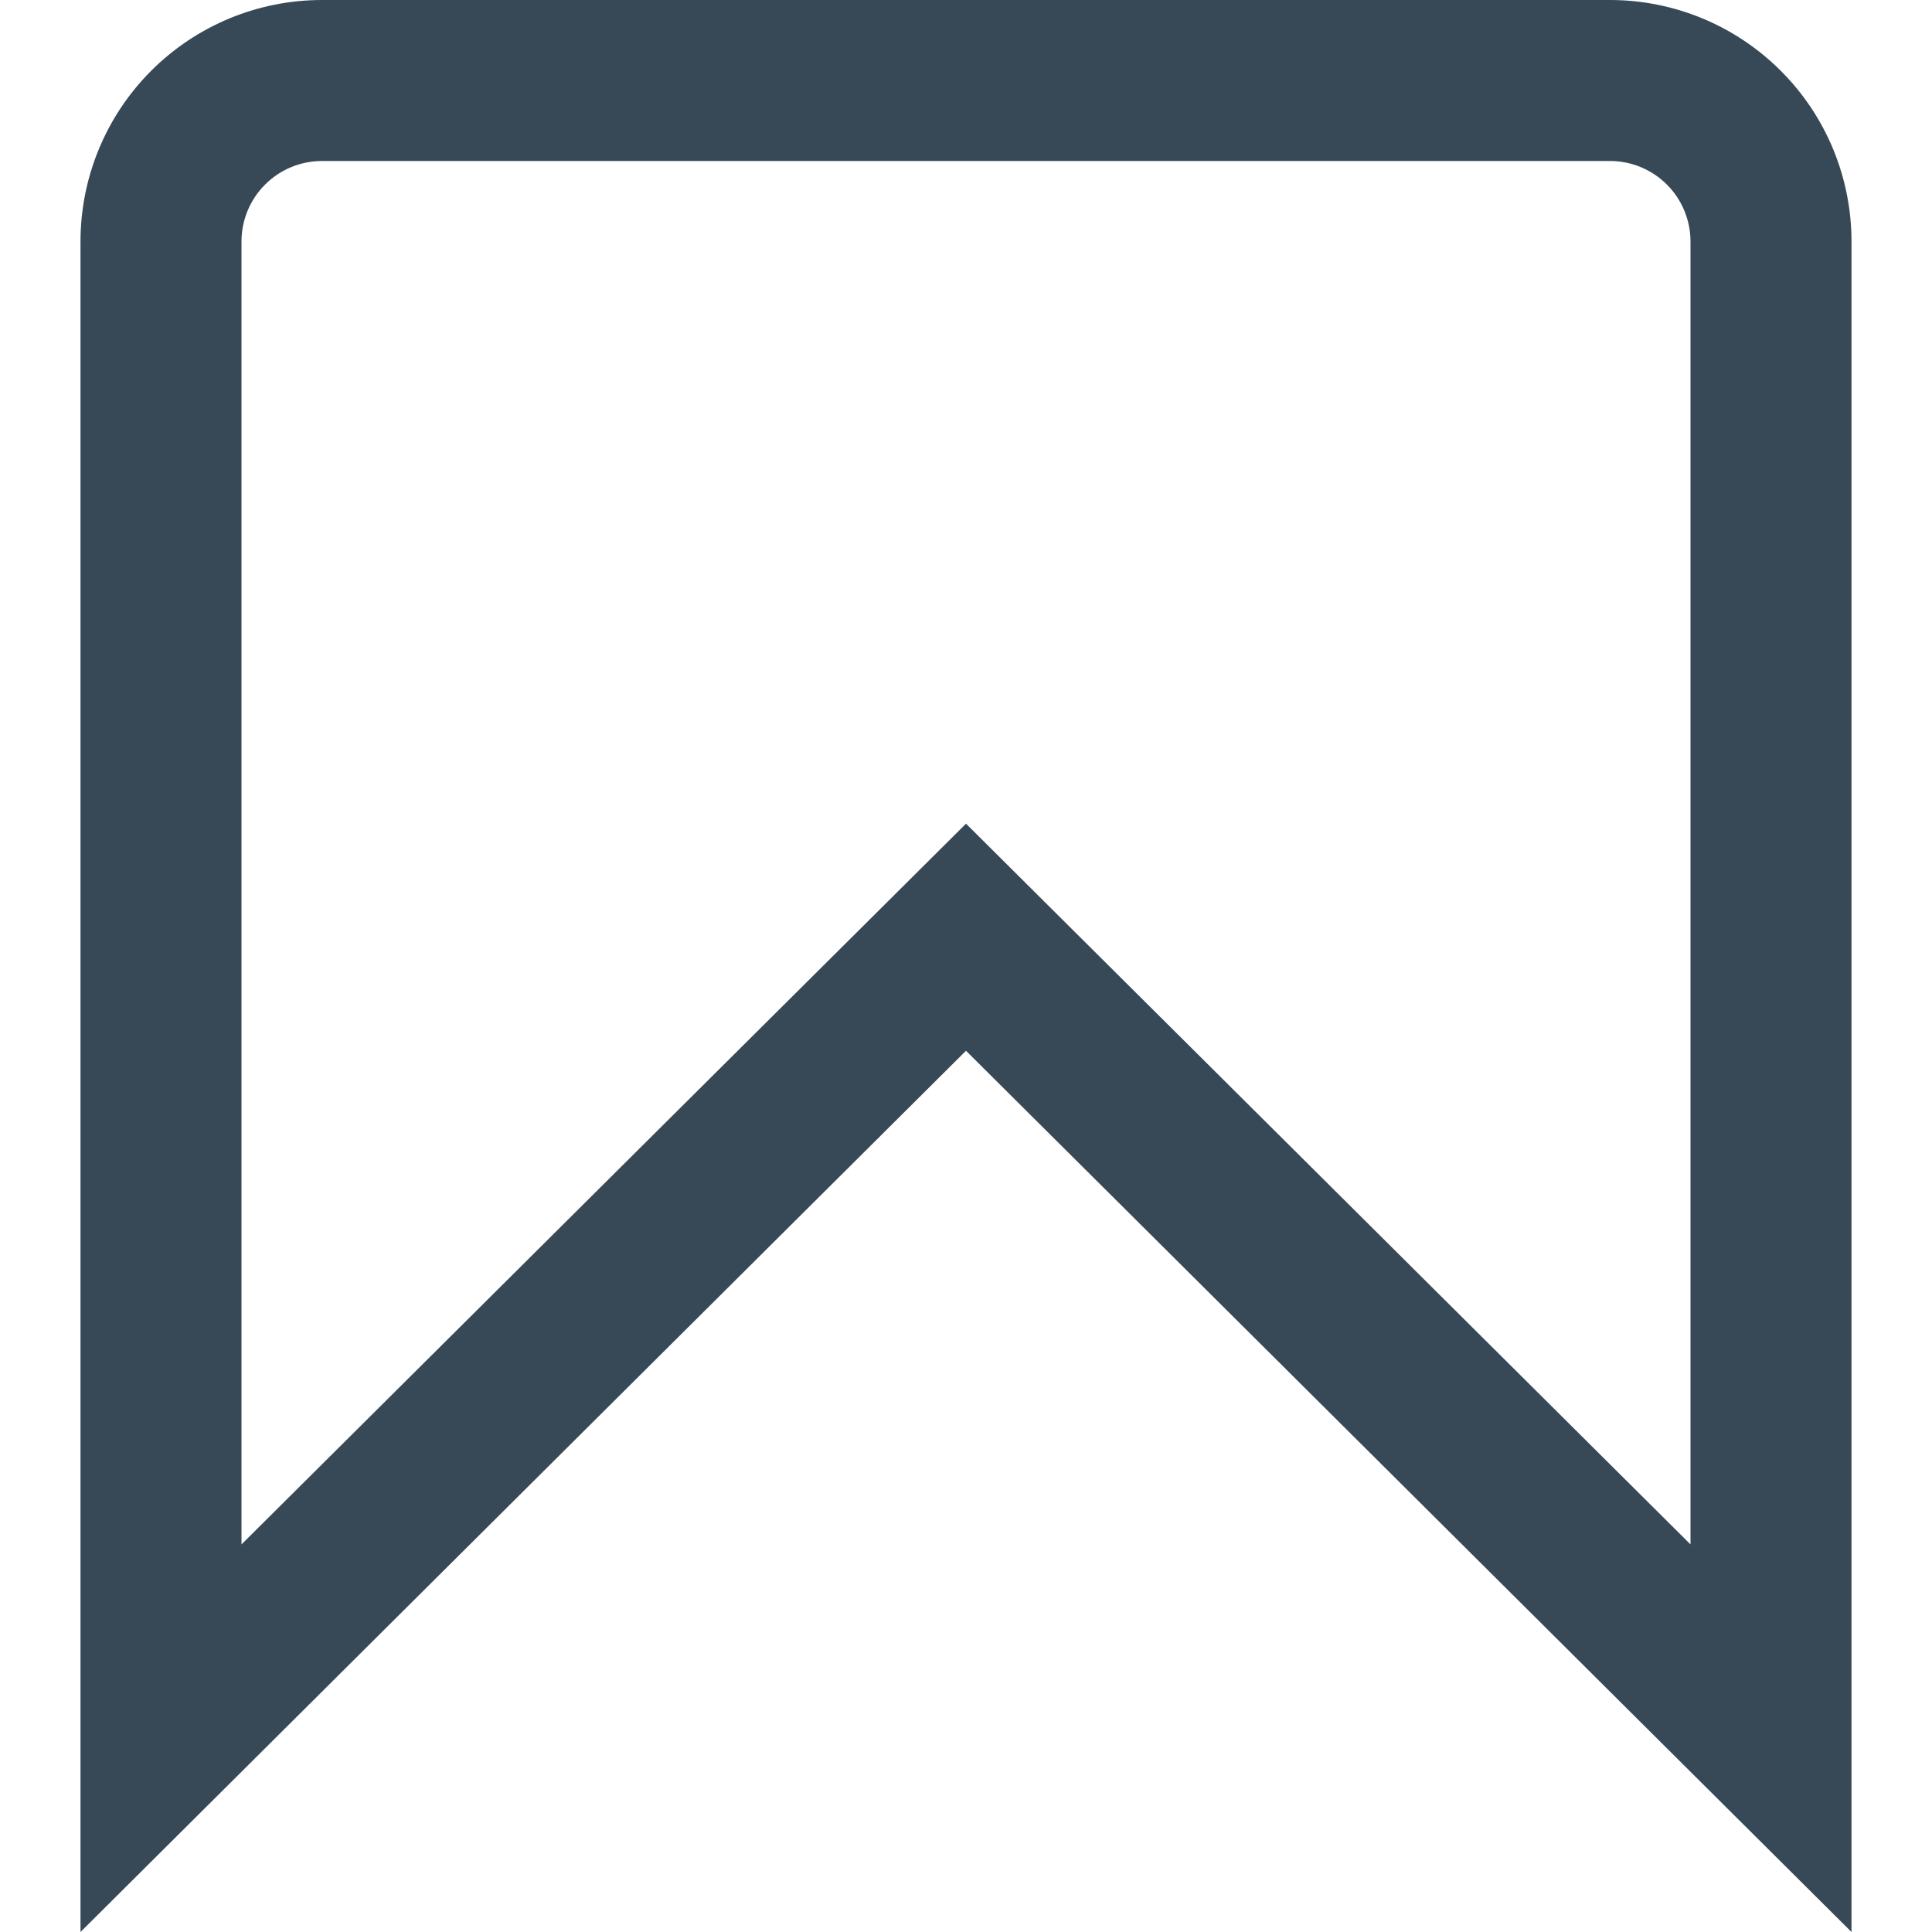 <svg width="24" height="24" viewBox="0 0 24 24" fill="none" xmlns="http://www.w3.org/2000/svg">
<g clip-path="url(#clip0_51_69173)">
<path d="M23 24L12 13.053L1 24V3C1 2.204 1.316 1.441 1.878 0.879C2.441 0.316 3.204 0 4 0L20 0C20.795 0 21.558 0.316 22.121 0.879C22.684 1.441 23 2.204 23 3V24ZM12 10.232L21 19.185V3C21 2.735 20.894 2.48 20.707 2.293C20.519 2.105 20.265 2 20 2H4C3.735 2 3.48 2.105 3.293 2.293C3.105 2.48 3 2.735 3 3V19.185L12 10.232Z" fill="#374957"/>
</g>
<defs>
<clipPath id="clip0_51_69173">
<rect width="24" height="24" fill="white"/>
</clipPath>
</defs>
</svg>
